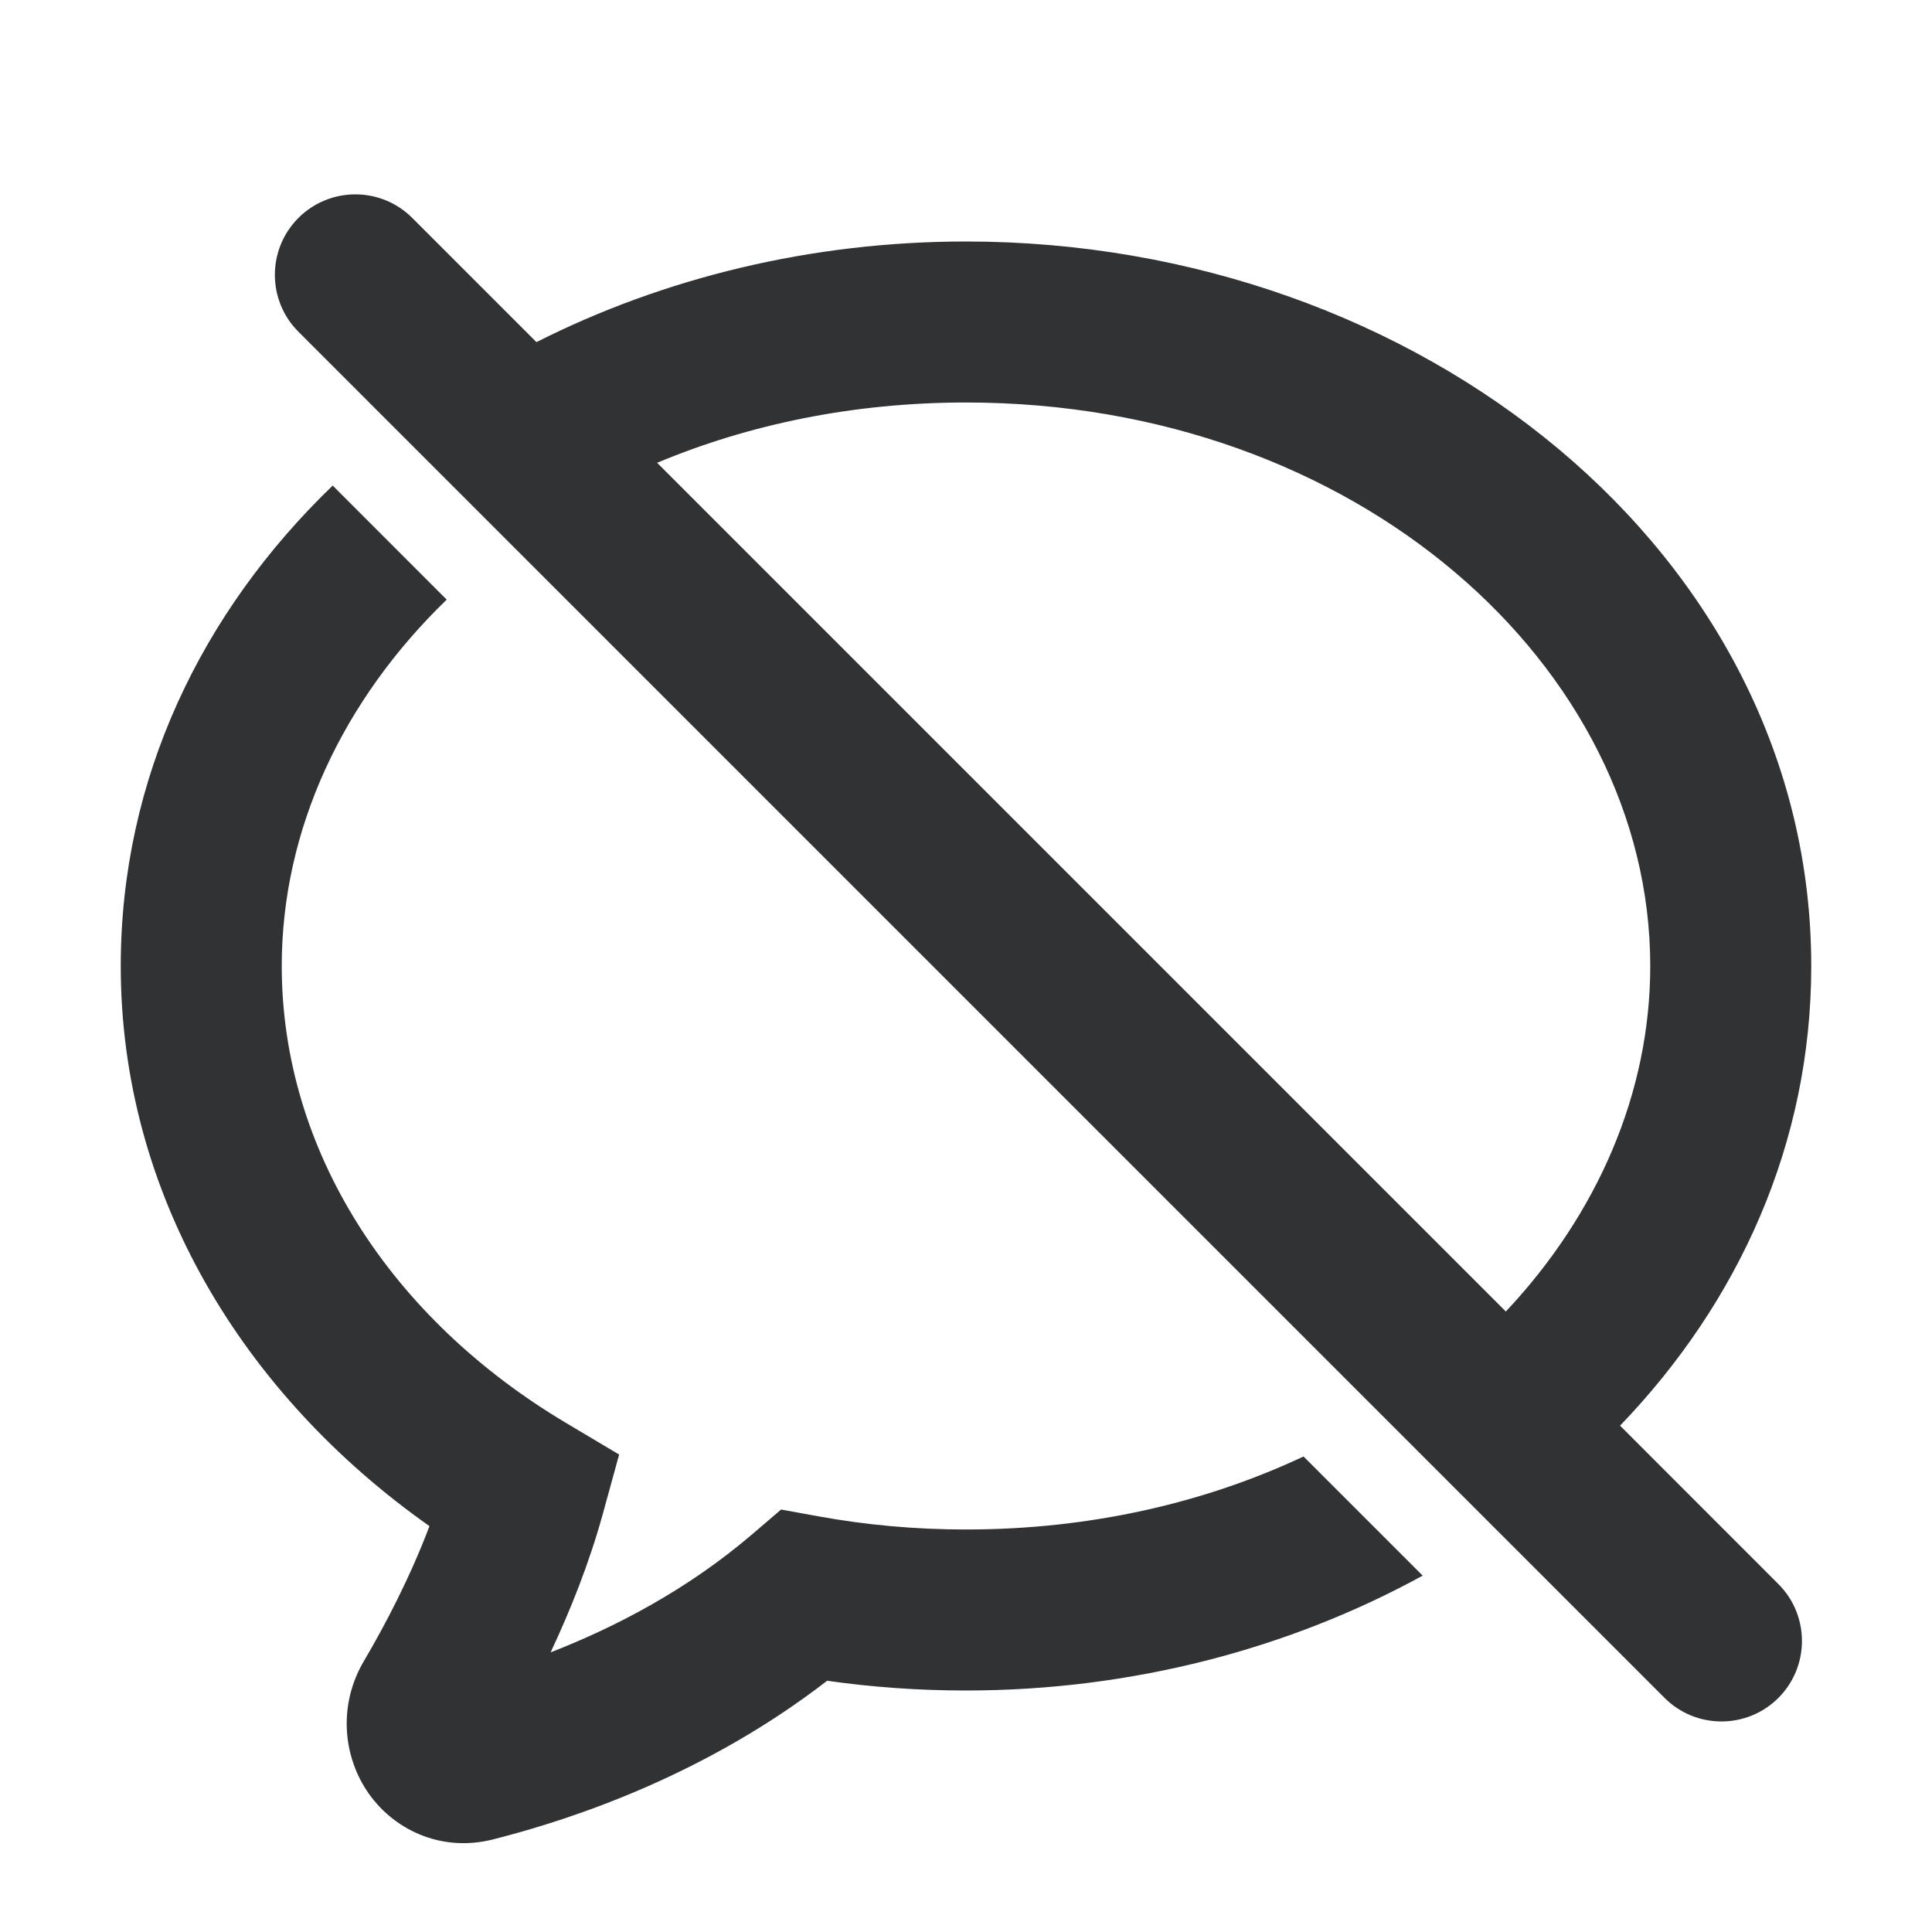 <svg width="24" height="24" viewBox="0 0 24 24" fill="none" xmlns="http://www.w3.org/2000/svg">
<path fill-rule="evenodd" clip-rule="evenodd" d="M3.707 2.707C3.317 3.098 3.317 3.731 3.707 4.121L20.678 21.092C21.068 21.482 21.701 21.482 22.092 21.092C22.482 20.701 22.482 20.068 22.092 19.678L20.125 17.71C21.599 16.177 22.5 14.204 22.5 12C22.5 6.875 17.631 3 12 3C10.078 3 8.245 3.451 6.664 4.25L5.121 2.707C4.731 2.317 4.098 2.317 3.707 2.707ZM8.163 5.749L18.706 16.292C19.84 15.086 20.5 13.581 20.5 12C20.5 8.288 16.862 5 12 5C10.6 5 9.302 5.272 8.163 5.749ZM1.5 12C1.5 9.67 2.506 7.599 4.133 6.032L5.549 7.449C4.26 8.695 3.5 10.303 3.5 12C3.5 14.283 4.843 16.375 7.036 17.679L7.691 18.069L7.489 18.804C7.319 19.421 7.084 20.007 6.84 20.526C7.638 20.216 8.535 19.751 9.342 19.061L9.703 18.752L10.17 18.837C10.759 18.944 11.371 19 12 19C13.548 19 14.971 18.667 16.193 18.093L17.673 19.573C16.018 20.481 14.06 21 12 21C11.413 21 10.837 20.959 10.275 20.879C8.792 22.025 7.177 22.583 6.124 22.85C5.463 23.017 4.865 22.715 4.554 22.241C4.254 21.784 4.209 21.164 4.52 20.635C4.79 20.177 5.095 19.592 5.335 18.958C3.031 17.335 1.5 14.848 1.5 12Z" fill="#313234"/>
</svg>
